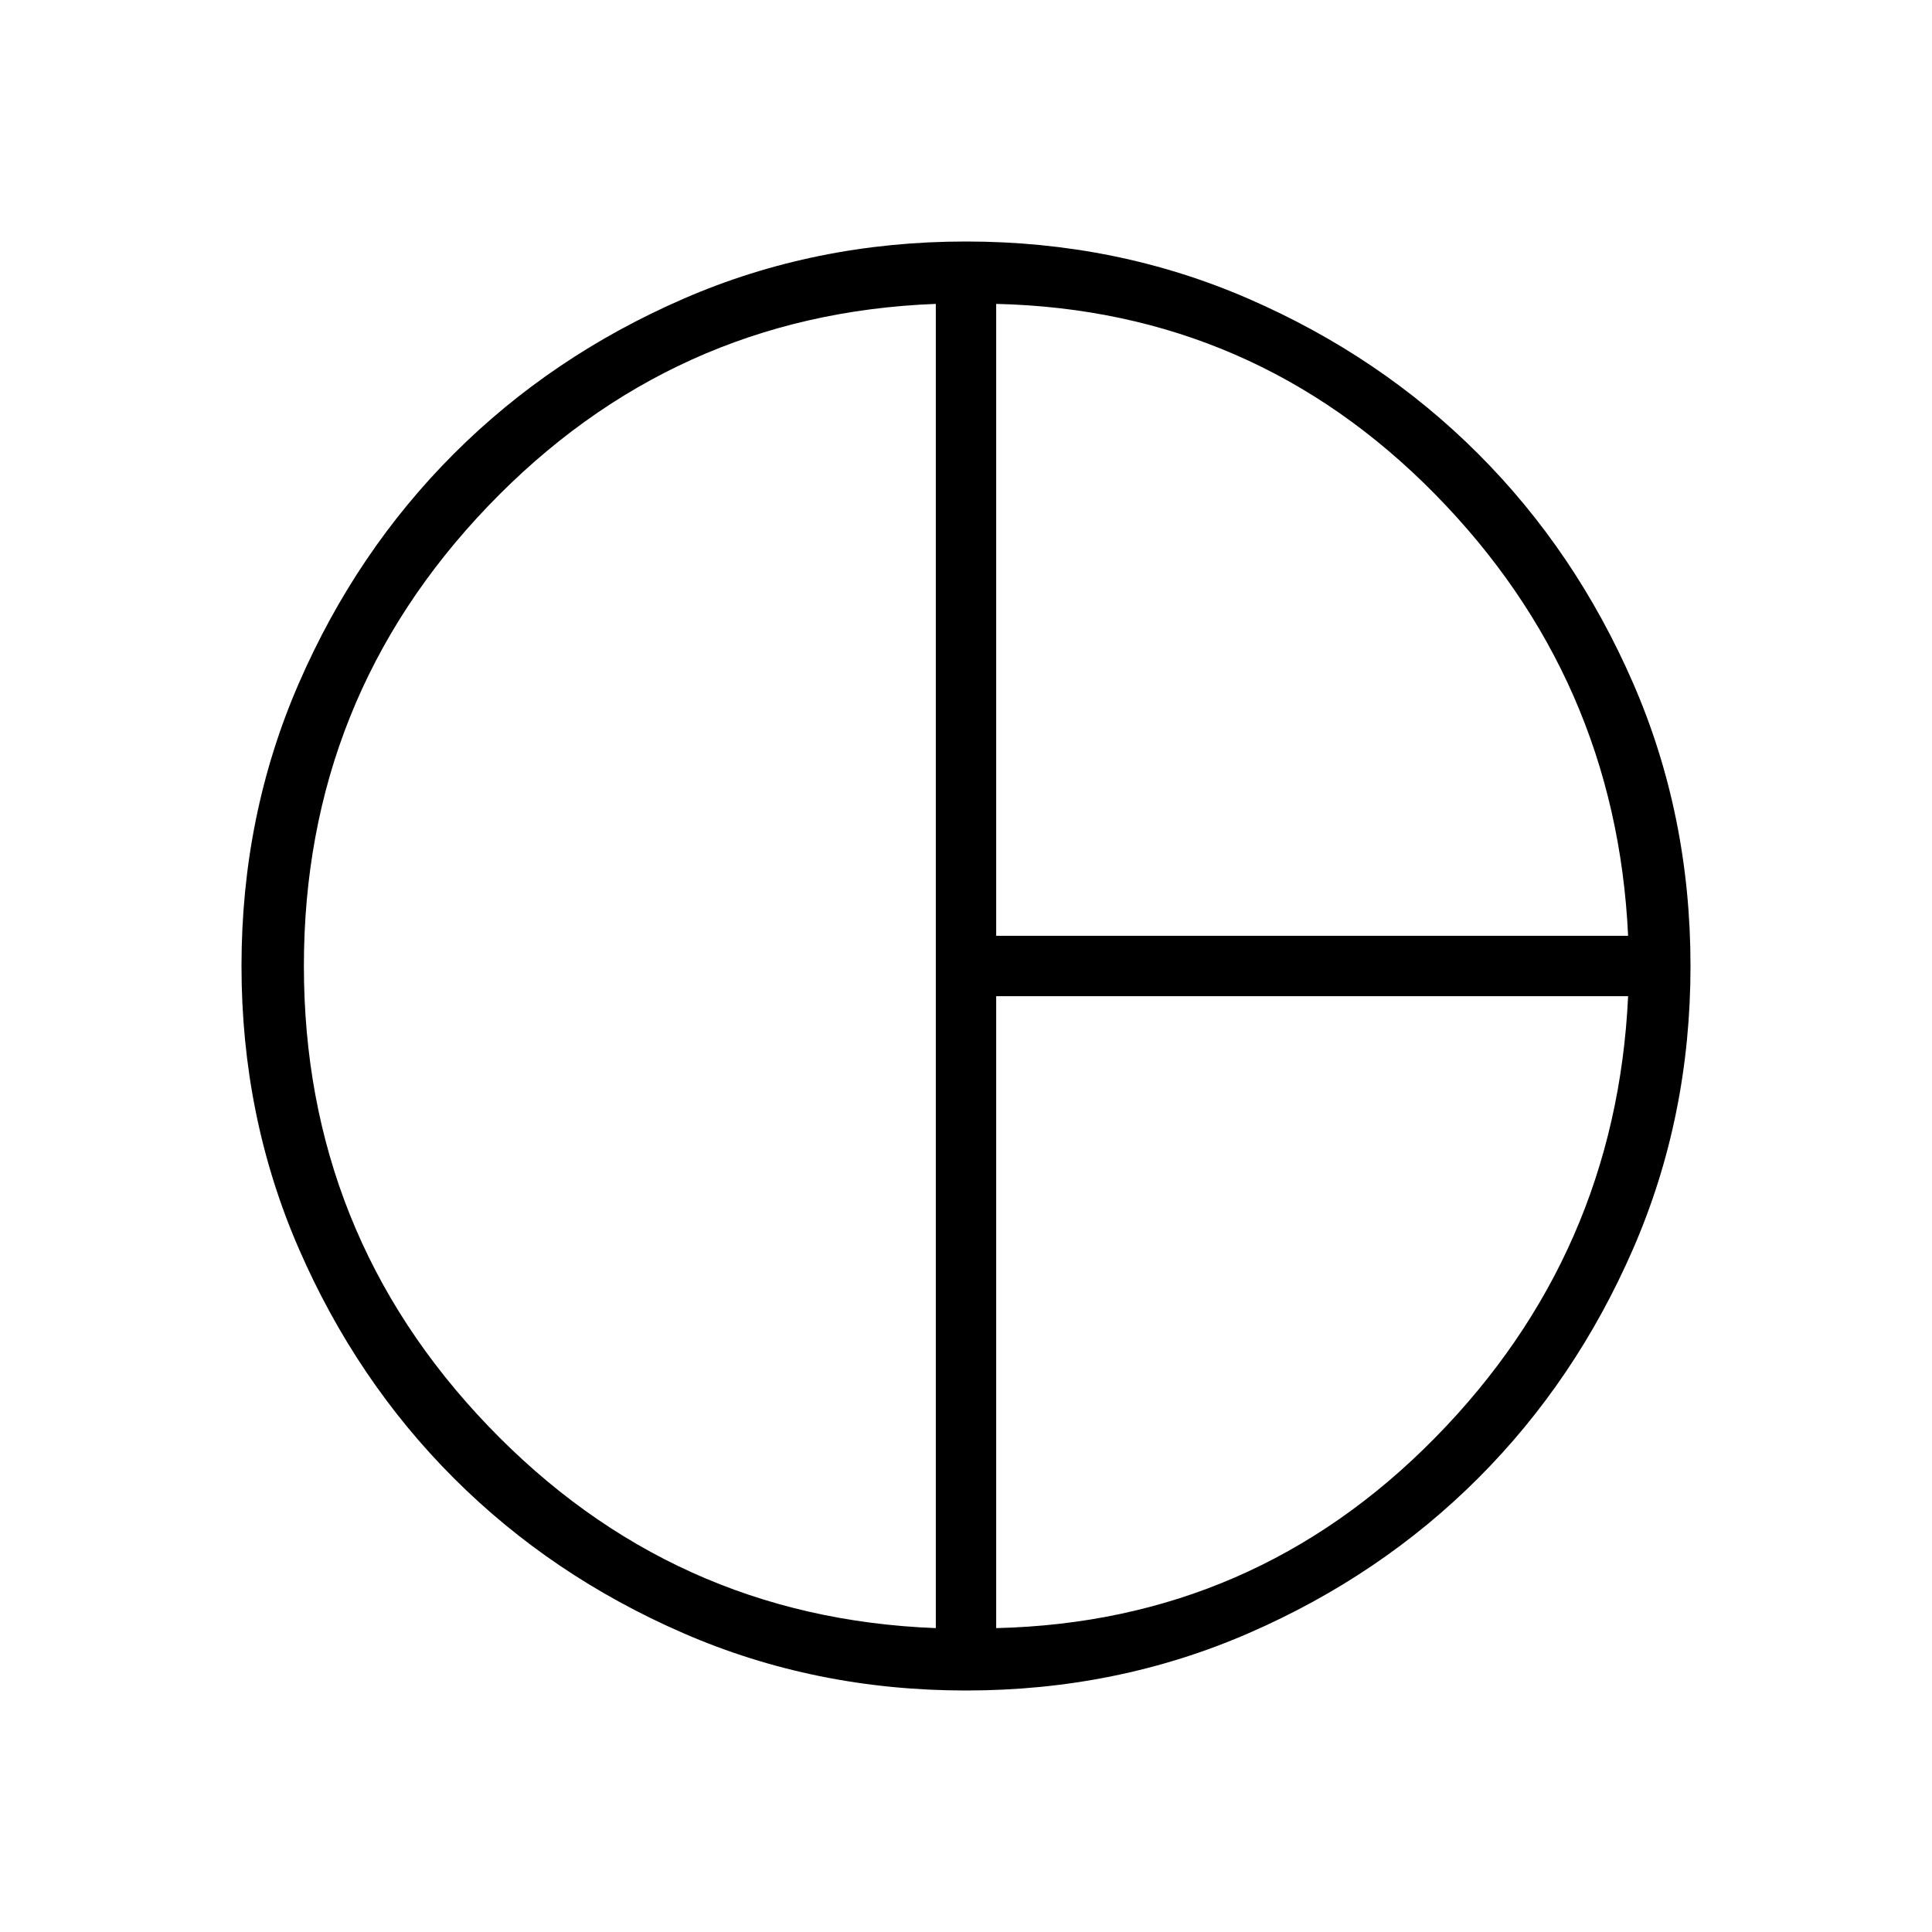 <svg xmlns="http://www.w3.org/2000/svg" height="48" width="48"><path d="M24.75 23.25h15.7q-.3-6.4-4.8-10.975-4.5-4.575-10.9-4.725Zm-1.5 17.2V7.55q-6.55.25-11.125 5.025T7.55 24q0 6.65 4.575 11.425T23.25 40.45Zm1.5 0q6.4-.15 10.9-4.725 4.5-4.575 4.8-10.975h-15.7ZM24 24Zm0 18q-3.75 0-7.025-1.425-3.275-1.425-5.7-3.85-2.425-2.425-3.85-5.7Q6 27.75 6 24q0-3.75 1.425-7.025 1.425-3.275 3.85-5.7 2.425-2.425 5.7-3.85Q20.25 6 24 6q3.75 0 7.025 1.425 3.275 1.425 5.7 3.85 2.425 2.425 3.85 5.7Q42 20.25 42 24q0 3.75-1.425 7.025-1.425 3.275-3.85 5.7-2.425 2.425-5.7 3.85Q27.75 42 24 42Z"/></svg>